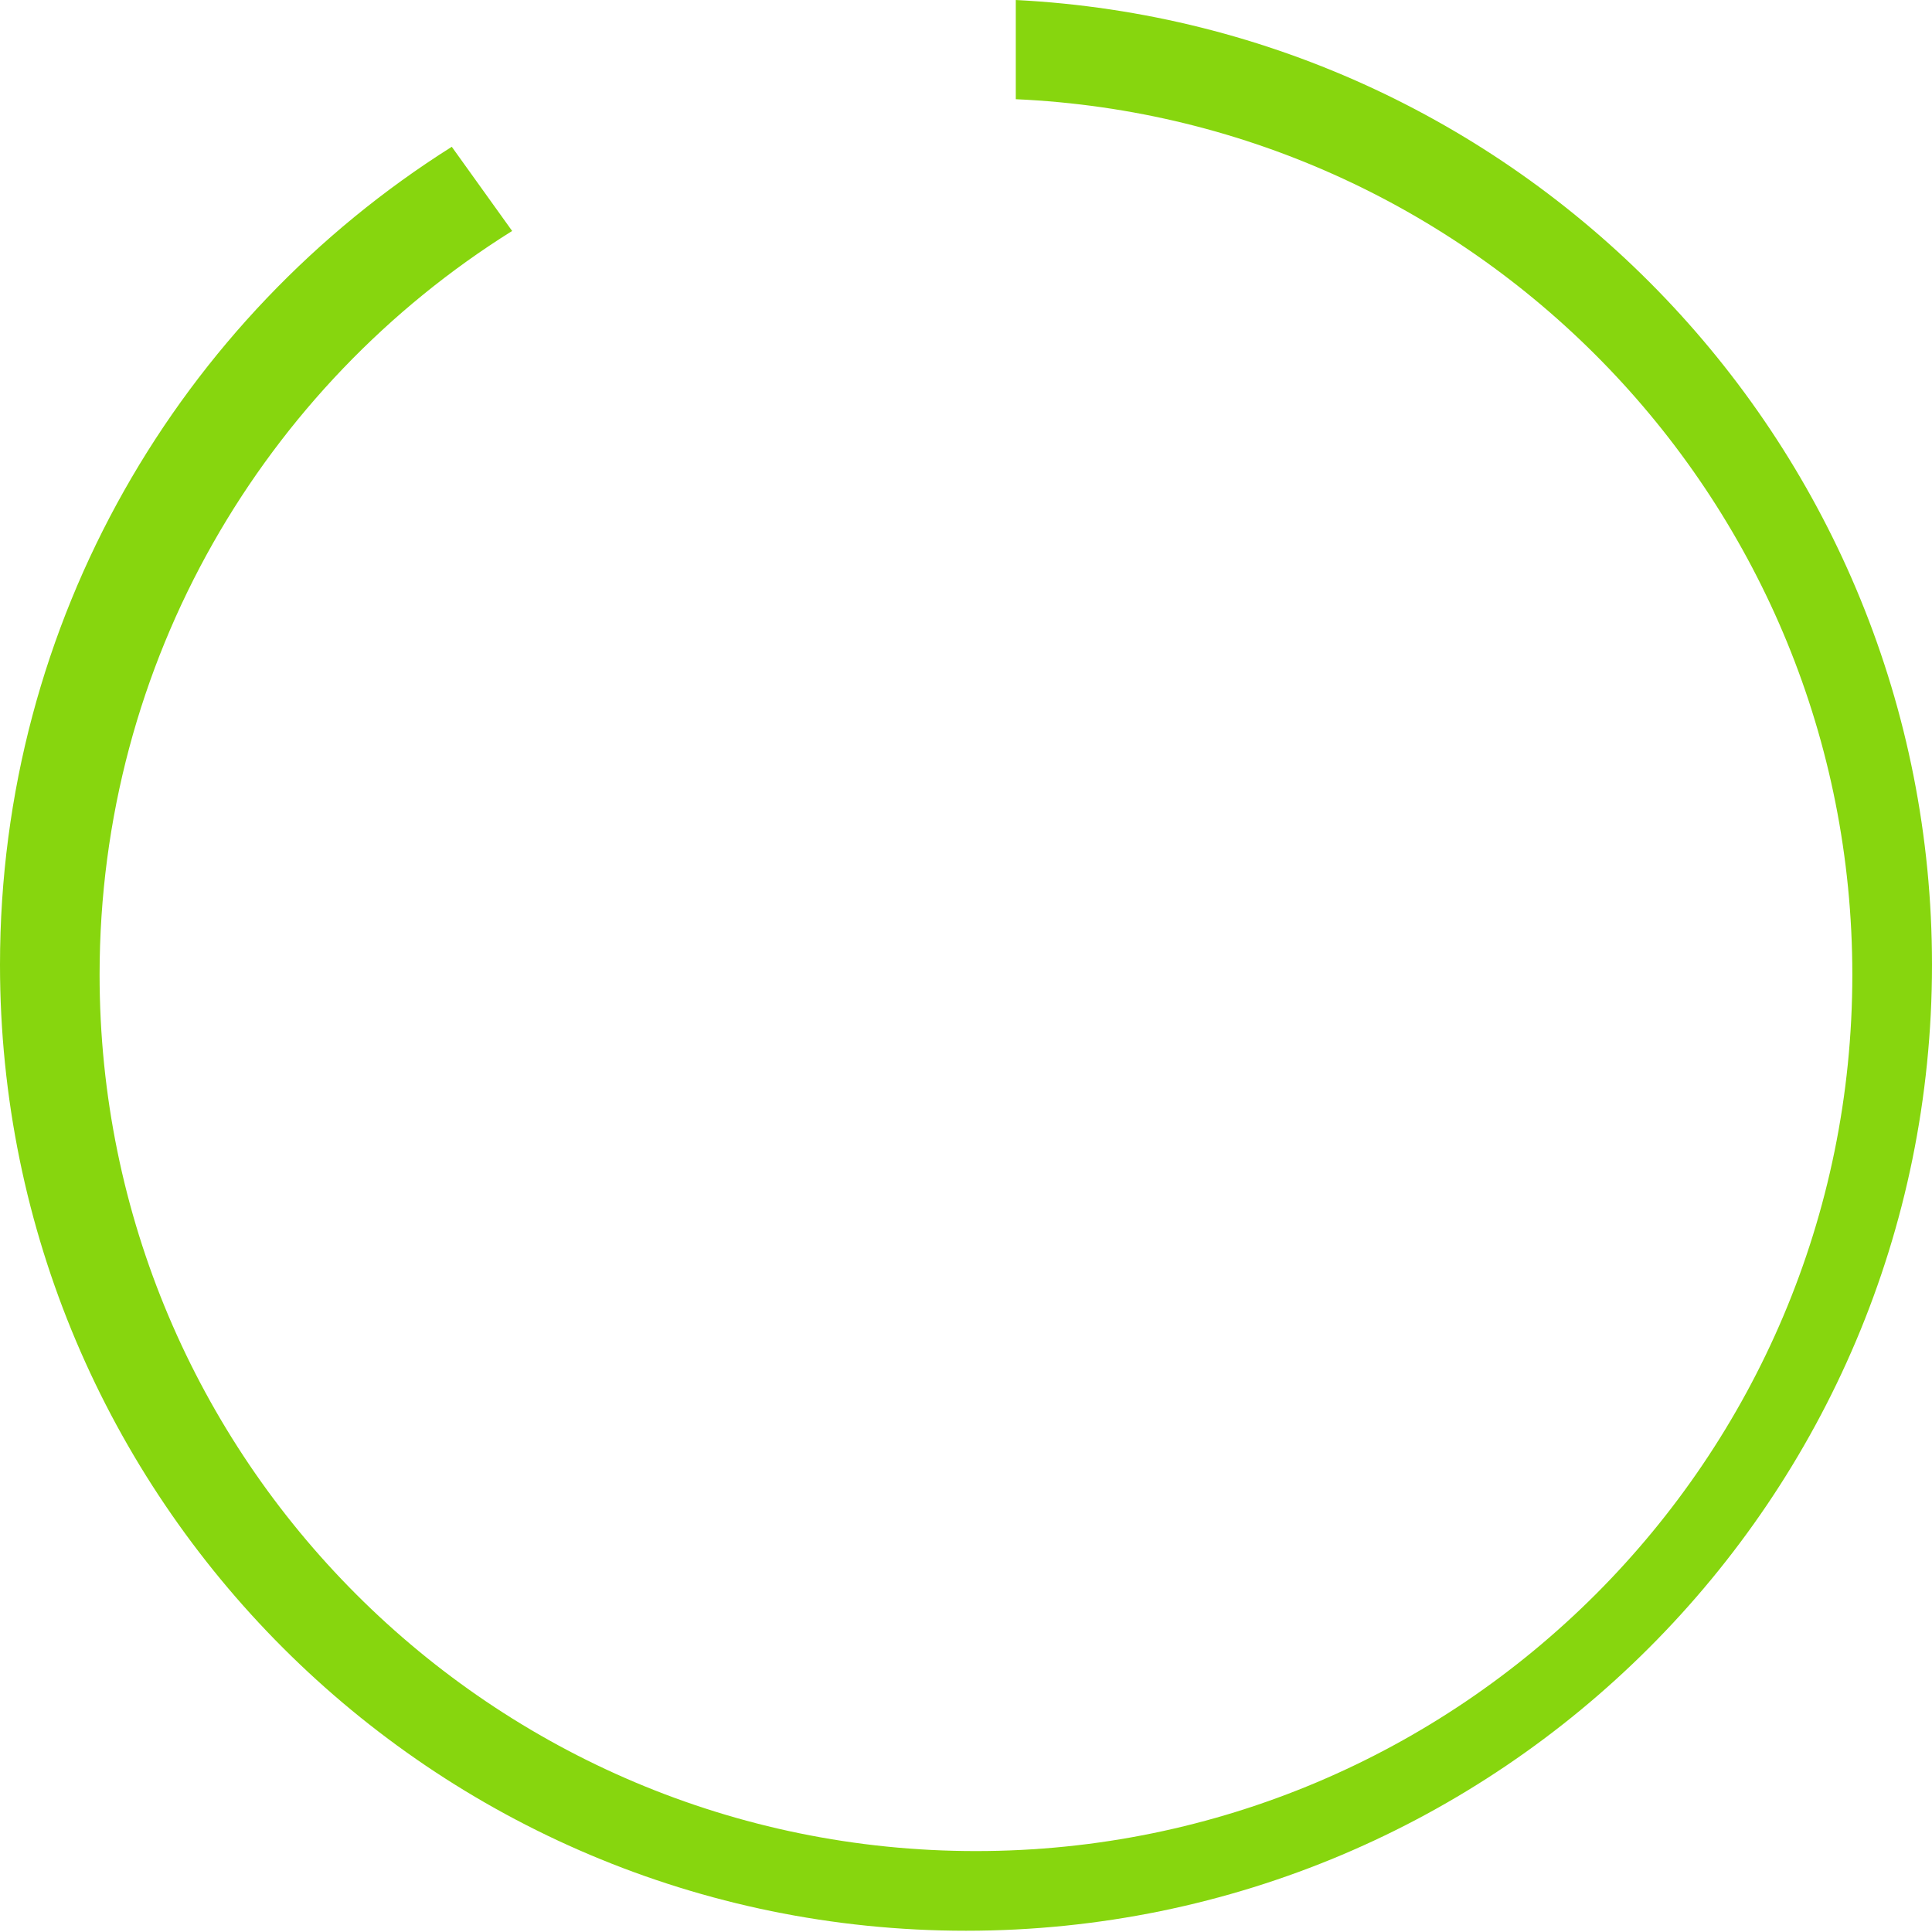 <svg xmlns="http://www.w3.org/2000/svg" width="97" height="97" viewBox="0 0 97 97">
    <path fill="#87D60E" fill-rule="evenodd" d="M51 0c25.624 1.301 46 22.49 46 48.437 0 26.785-21.714 48.5-48.5 48.5S0 75.222 0 48.437C0 31.139 9.055 15.957 22.683 7.37l3.03 4.226C13.274 19.371 5 33.187 5 48.937c0 24.3 19.7 44 44 44s44-19.7 44-44c0-23.63-18.628-42.91-42-43.956V0z"/>
</svg>
